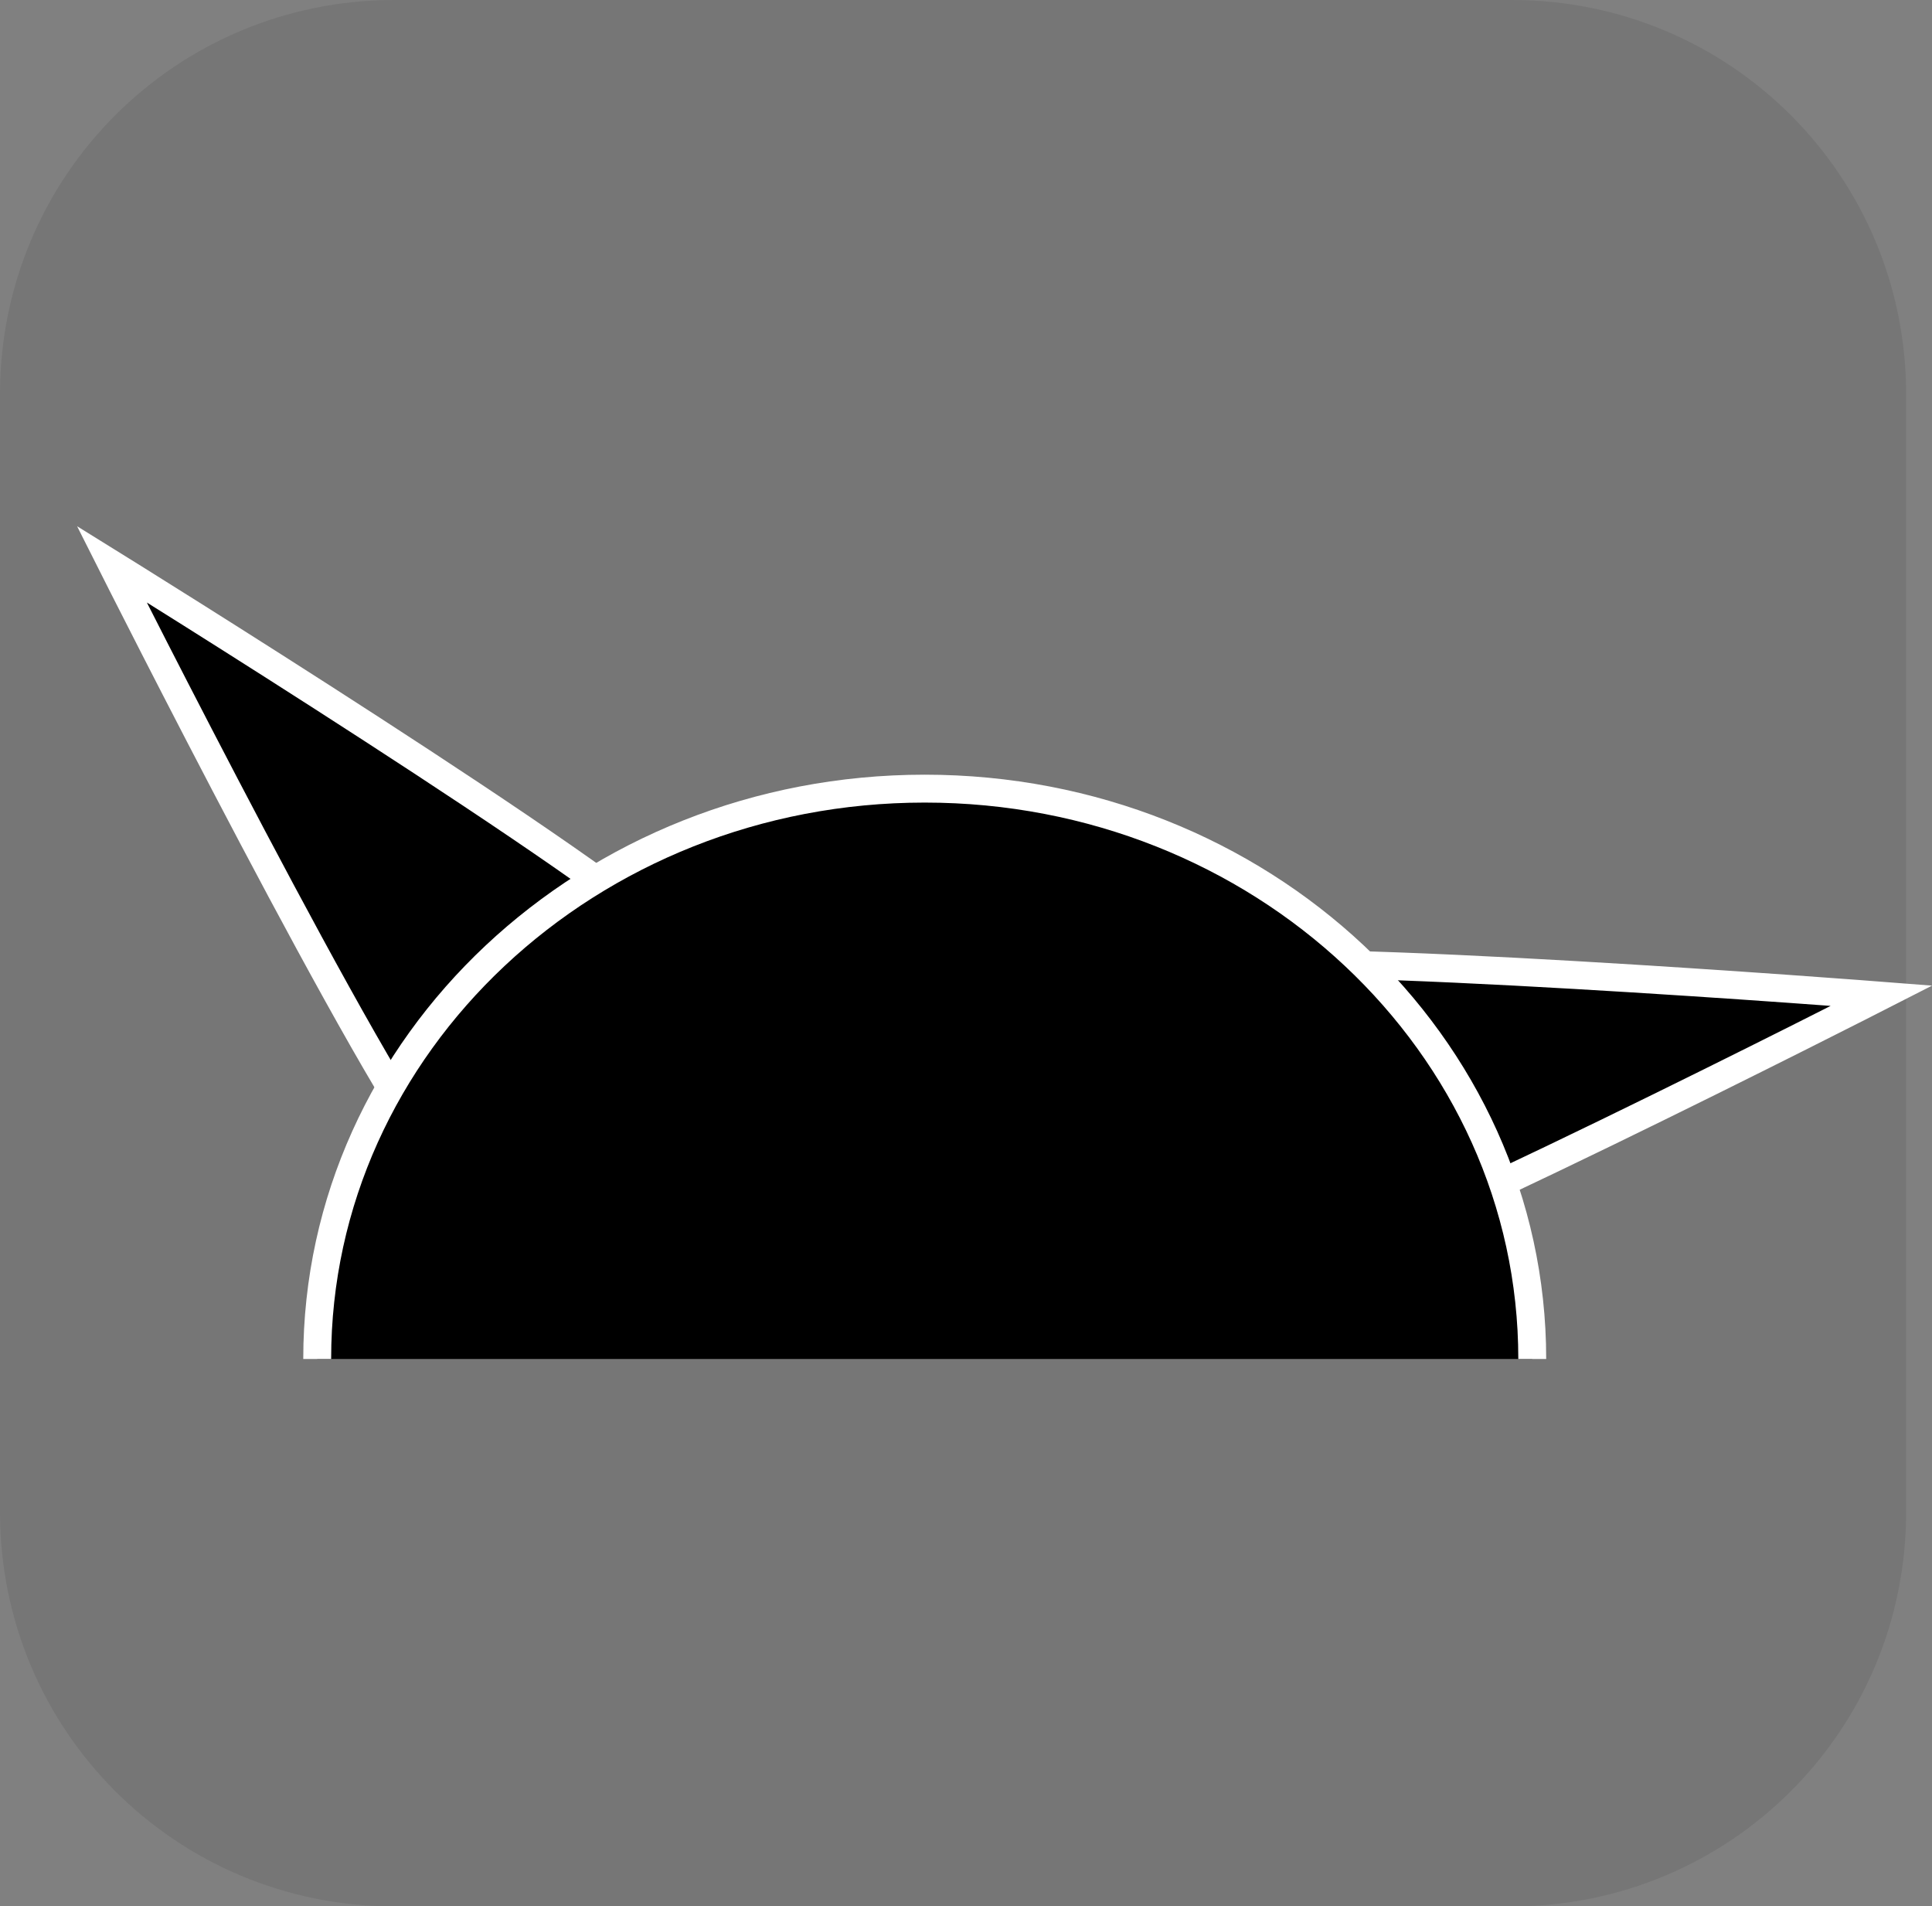 <svg version="1.1" xmlns="http://www.w3.org/2000/svg" xmlns:xlink="http://www.w3.org/1999/xlink" width="34.638" height="34.173" viewBox="0,0,34.638,34.173"><rect x="0" y="0" width="34.638" height="34.173" fill="#808080" stroke="none"/><defs><linearGradient x1="65.147" y1="161.525" x2="85.983" y2="139.331" gradientUnits="userSpaceOnUse" id="color-1"><stop offset="0" stop-color="#1a0000"/><stop offset="1" stop-color="#800000"/></linearGradient><linearGradient x1="162.31" y1="168.192" x2="141.474" y2="145.998" gradientUnits="userSpaceOnUse" id="color-2"><stop offset="0" stop-color="#1a0000"/><stop offset="1" stop-color="#800000"/></linearGradient></defs><g transform="translate(-222.913,-162.913)"><g data-paper-data="{&quot;isPaintingLayer&quot;:true}" stroke-miterlimit="10" stroke-dasharray="" stroke-dashoffset="0" style="mix-blend-mode: normal"><path d="M229.983,162.913h20.034c3.917,0 7.07,3.153 7.07,7.07v20.034c0,3.917 -3.153,7.07 -7.07,7.07h-20.034c-3.917,0 -7.07,-3.153 -7.07,-7.07v-20.034c0,-3.917 3.153,-7.07 7.07,-7.07z" fill-opacity="0.097" fill="#191919" fill-rule="evenodd" stroke="none" stroke-width="4.439" stroke-linecap="round" stroke-linejoin="round"/><path d="" data-paper-data="{&quot;index&quot;:null}" fill="url(#color-1)" fill-rule="nonzero" stroke="#000000" stroke-width="0" stroke-linecap="butt" stroke-linejoin="miter"/><path d="" data-paper-data="{&quot;index&quot;:null}" fill="url(#color-2)" fill-rule="nonzero" stroke="#000000" stroke-width="0" stroke-linecap="butt" stroke-linejoin="miter"/><path d="M245.529,185.926c-1.651,0.33 -3.243,-0.669 -3.555,-2.232c-0.312,-1.563 0.774,-3.097 2.425,-3.427c1.651,-0.33 12.249,0.495 12.249,0.495c0,0 -9.467,4.834 -11.119,5.163z" data-paper-data="{&quot;index&quot;:null}" fill="#000000" fill-rule="nonzero" stroke="#ffffff" stroke-width="0.5" stroke-linecap="butt" stroke-linejoin="miter"/><path d="M230.83,183.765c-1.137,-1.243 -5.913,-10.739 -5.913,-10.739c0,0 9.034,5.602 10.171,6.844c1.137,1.243 1.105,3.122 -0.071,4.197c-1.176,1.075 -3.05,0.94 -4.187,-0.303z" data-paper-data="{&quot;index&quot;:null}" fill="#000000" fill-rule="nonzero" stroke="#ffffff" stroke-width="0.5" stroke-linecap="butt" stroke-linejoin="miter"/><path d="M228.6,187.274c0,-5.646 4.876,-10.224 10.892,-10.224c6.015,0 10.892,4.577 10.892,10.224" fill="#000000" fill-rule="nonzero" stroke="#ffffff" stroke-width="0.5" stroke-linecap="butt" stroke-linejoin="miter"/></g></g></svg>